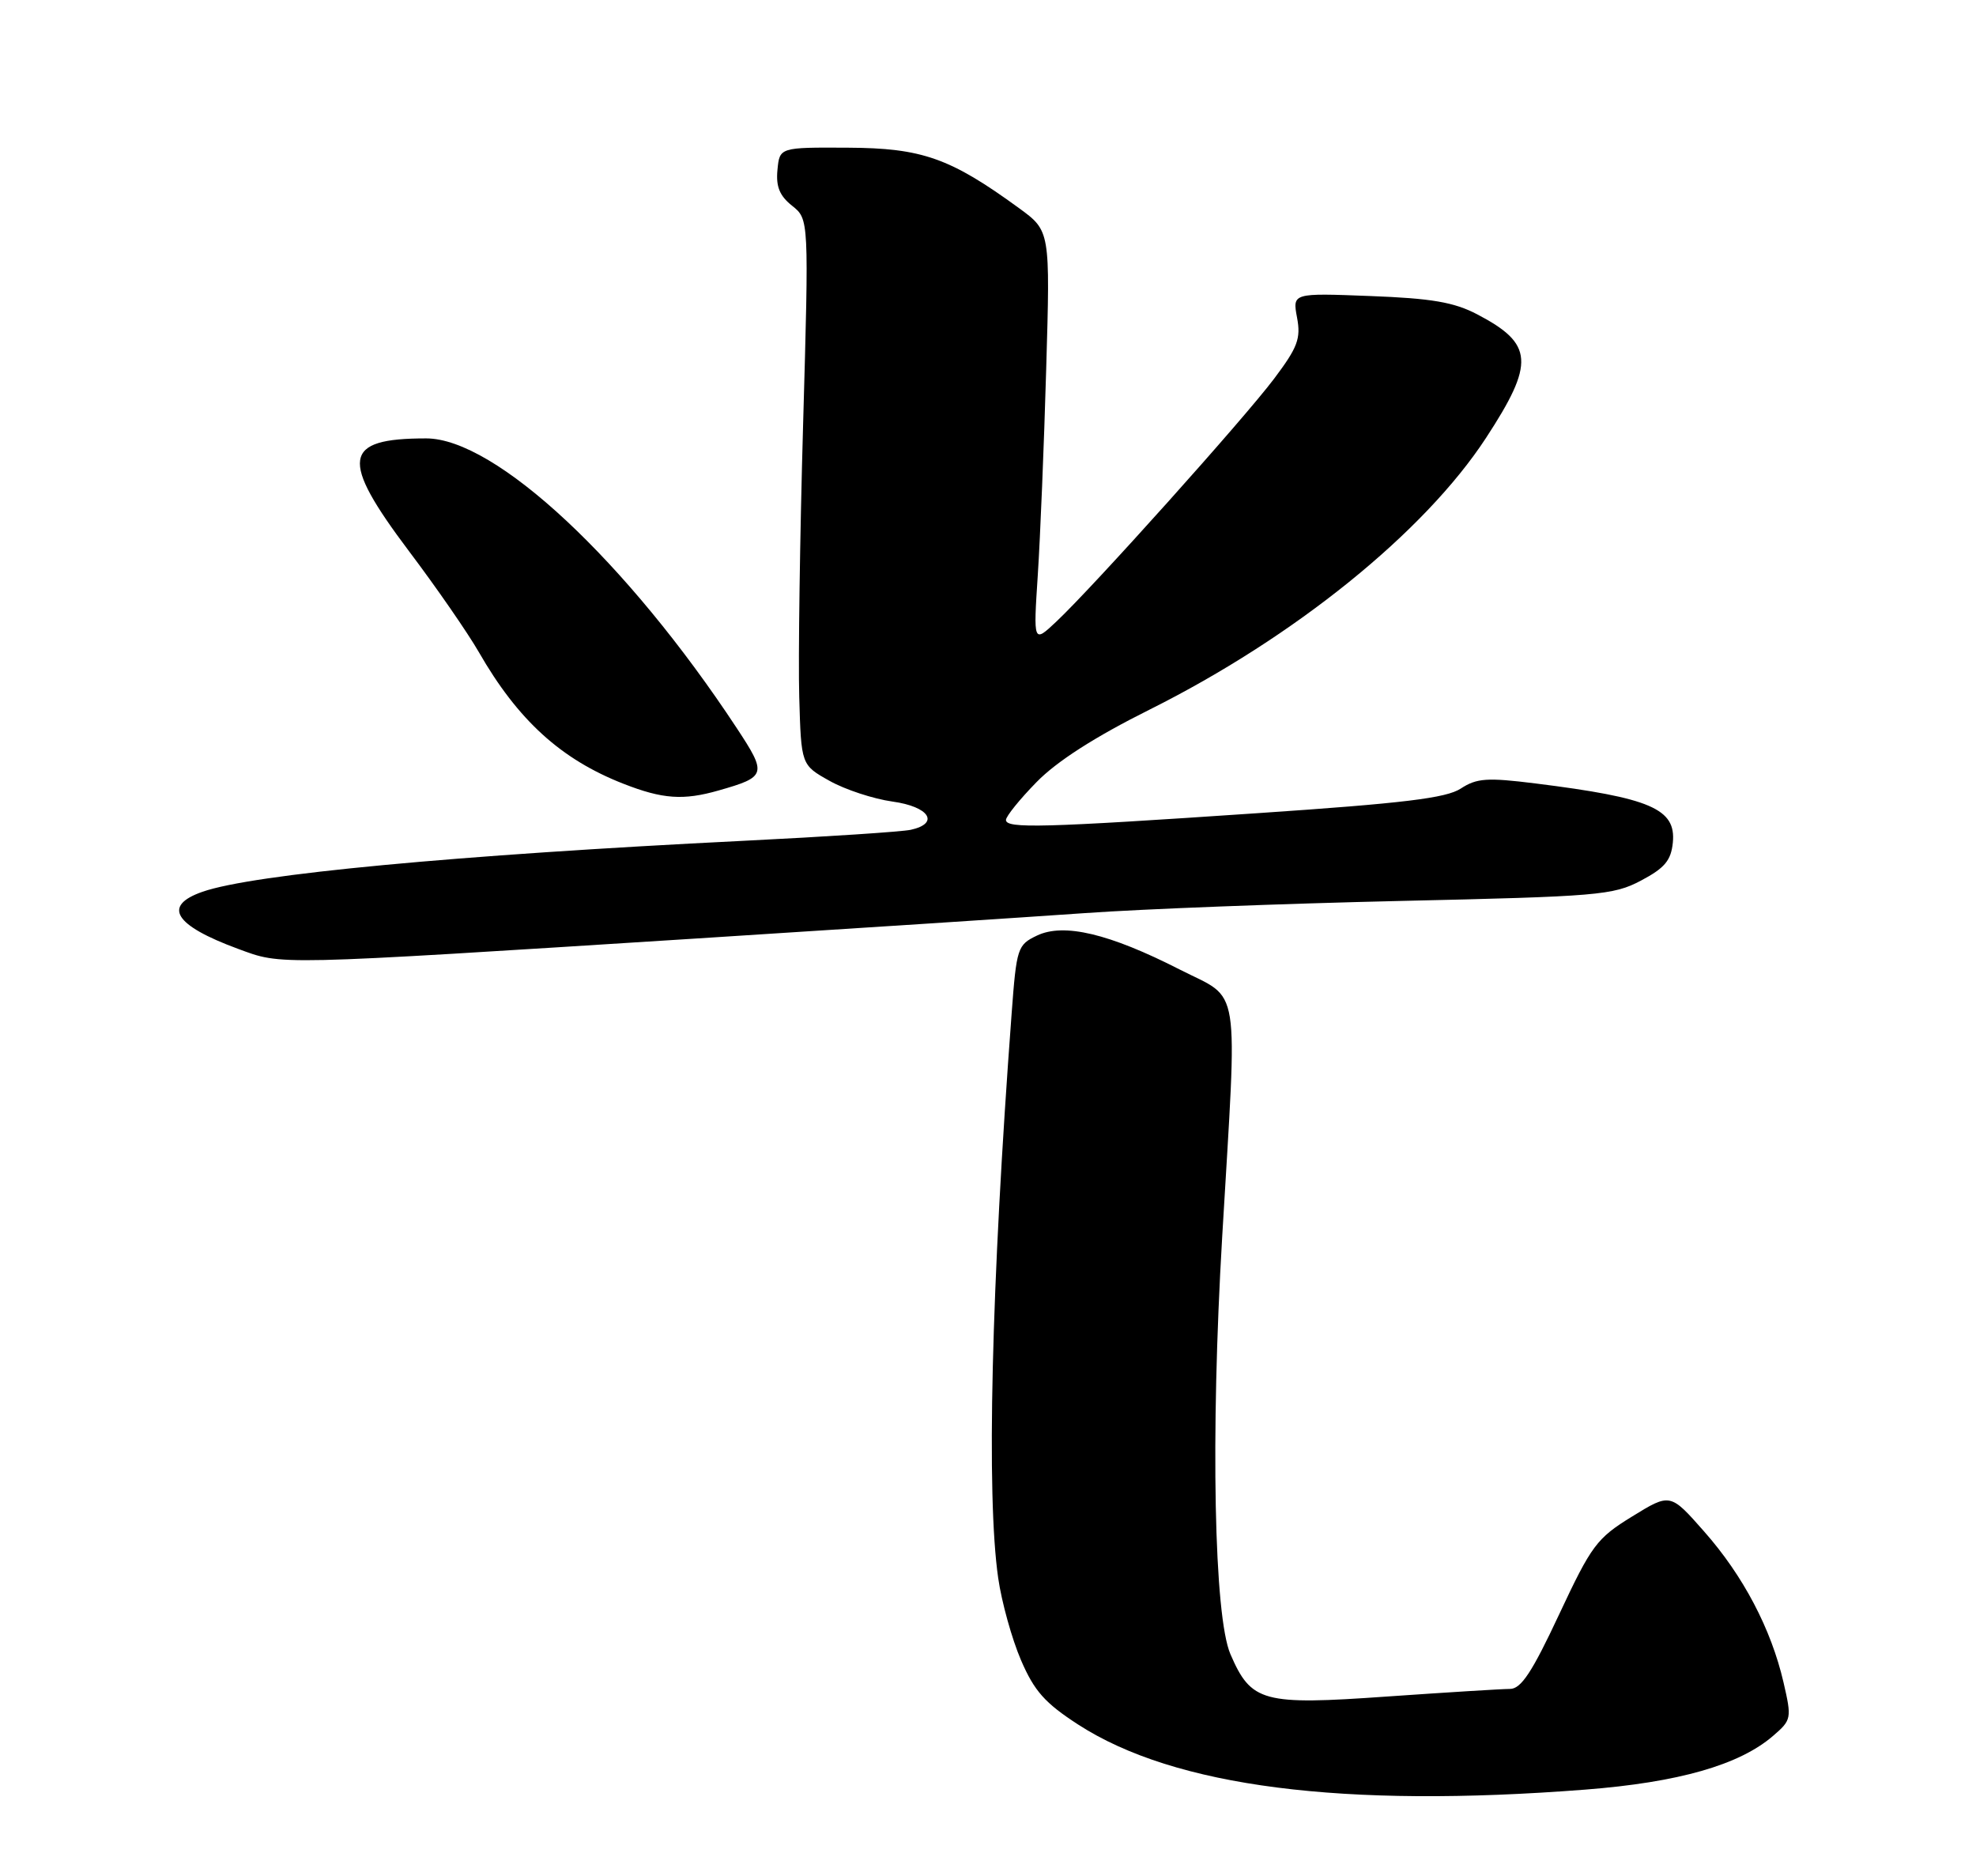 <?xml version="1.0" encoding="UTF-8" standalone="no"?>
<!DOCTYPE svg PUBLIC "-//W3C//DTD SVG 1.1//EN" "http://www.w3.org/Graphics/SVG/1.1/DTD/svg11.dtd" >
<svg xmlns="http://www.w3.org/2000/svg" xmlns:xlink="http://www.w3.org/1999/xlink" version="1.1" viewBox="0 0 275 261">
 <g >
 <path fill="currentColor"
d=" M 220.62 249.01 C 233.59 248.00 242.05 245.59 246.75 241.54 C 249.33 239.32 249.37 239.11 248.21 234.08 C 246.49 226.65 242.61 219.26 237.17 213.10 C 232.45 207.74 232.45 207.74 227.14 211.01 C 222.21 214.04 221.49 215.02 216.98 224.64 C 213.22 232.68 211.69 235.00 210.14 235.00 C 209.05 235.00 201.34 235.48 193.00 236.06 C 175.73 237.28 174.13 236.85 171.24 230.17 C 168.96 224.88 168.46 199.78 170.09 172.13 C 172.23 135.88 172.78 139.29 164.18 134.90 C 154.38 129.90 148.05 128.39 144.31 130.18 C 141.61 131.47 141.47 131.88 140.79 141.01 C 137.95 179.01 137.26 208.10 138.92 219.58 C 139.40 222.93 140.83 228.05 142.08 230.97 C 143.94 235.30 145.42 236.96 150.05 239.96 C 163.47 248.63 186.91 251.63 220.62 249.01 Z  M 97.00 130.58 C 118.72 129.20 143.03 127.61 151.00 127.05 C 158.97 126.48 178.72 125.73 194.87 125.36 C 222.40 124.74 224.51 124.57 228.37 122.53 C 231.68 120.78 232.56 119.73 232.81 117.23 C 233.27 112.54 229.70 111.01 213.69 109.01 C 206.96 108.17 205.52 108.27 203.30 109.72 C 201.27 111.05 195.34 111.77 175.11 113.14 C 145.08 115.18 140.00 115.31 140.00 114.09 C 140.00 113.59 141.91 111.22 144.25 108.83 C 147.06 105.94 152.38 102.53 160.00 98.73 C 180.14 88.67 198.23 74.06 206.81 60.93 C 213.63 50.49 213.44 47.84 205.57 43.73 C 202.36 42.05 199.22 41.51 190.68 41.19 C 179.87 40.77 179.87 40.77 180.51 44.19 C 181.06 47.11 180.60 48.33 177.32 52.69 C 173.15 58.24 152.12 81.69 147.00 86.50 C 143.81 89.50 143.81 89.50 144.43 80.00 C 144.77 74.78 145.30 61.87 145.60 51.31 C 146.16 32.13 146.16 32.13 141.83 28.97 C 132.24 21.98 128.32 20.60 118.00 20.55 C 108.50 20.50 108.50 20.50 108.20 23.63 C 107.97 25.96 108.50 27.25 110.24 28.63 C 112.58 30.50 112.58 30.50 111.77 59.00 C 111.32 74.68 111.08 91.76 111.23 96.97 C 111.50 106.44 111.50 106.44 115.45 108.65 C 117.62 109.87 121.56 111.16 124.20 111.53 C 129.32 112.23 130.83 114.56 126.75 115.46 C 125.51 115.73 115.05 116.42 103.50 116.99 C 63.40 118.98 35.22 121.63 28.19 124.08 C 22.56 126.04 24.24 128.75 33.12 132.02 C 39.36 134.31 37.63 134.35 97.00 130.58 Z  M 100.00 109.99 C 106.67 108.09 106.77 107.74 102.54 101.32 C 87.20 78.03 68.94 61.00 59.31 61.00 C 47.67 61.00 47.24 63.83 56.94 76.72 C 60.76 81.78 65.11 88.08 66.63 90.72 C 72.08 100.21 78.07 105.66 86.78 109.06 C 92.22 111.19 95.10 111.39 100.00 109.99 Z "/>
</g>
</svg>